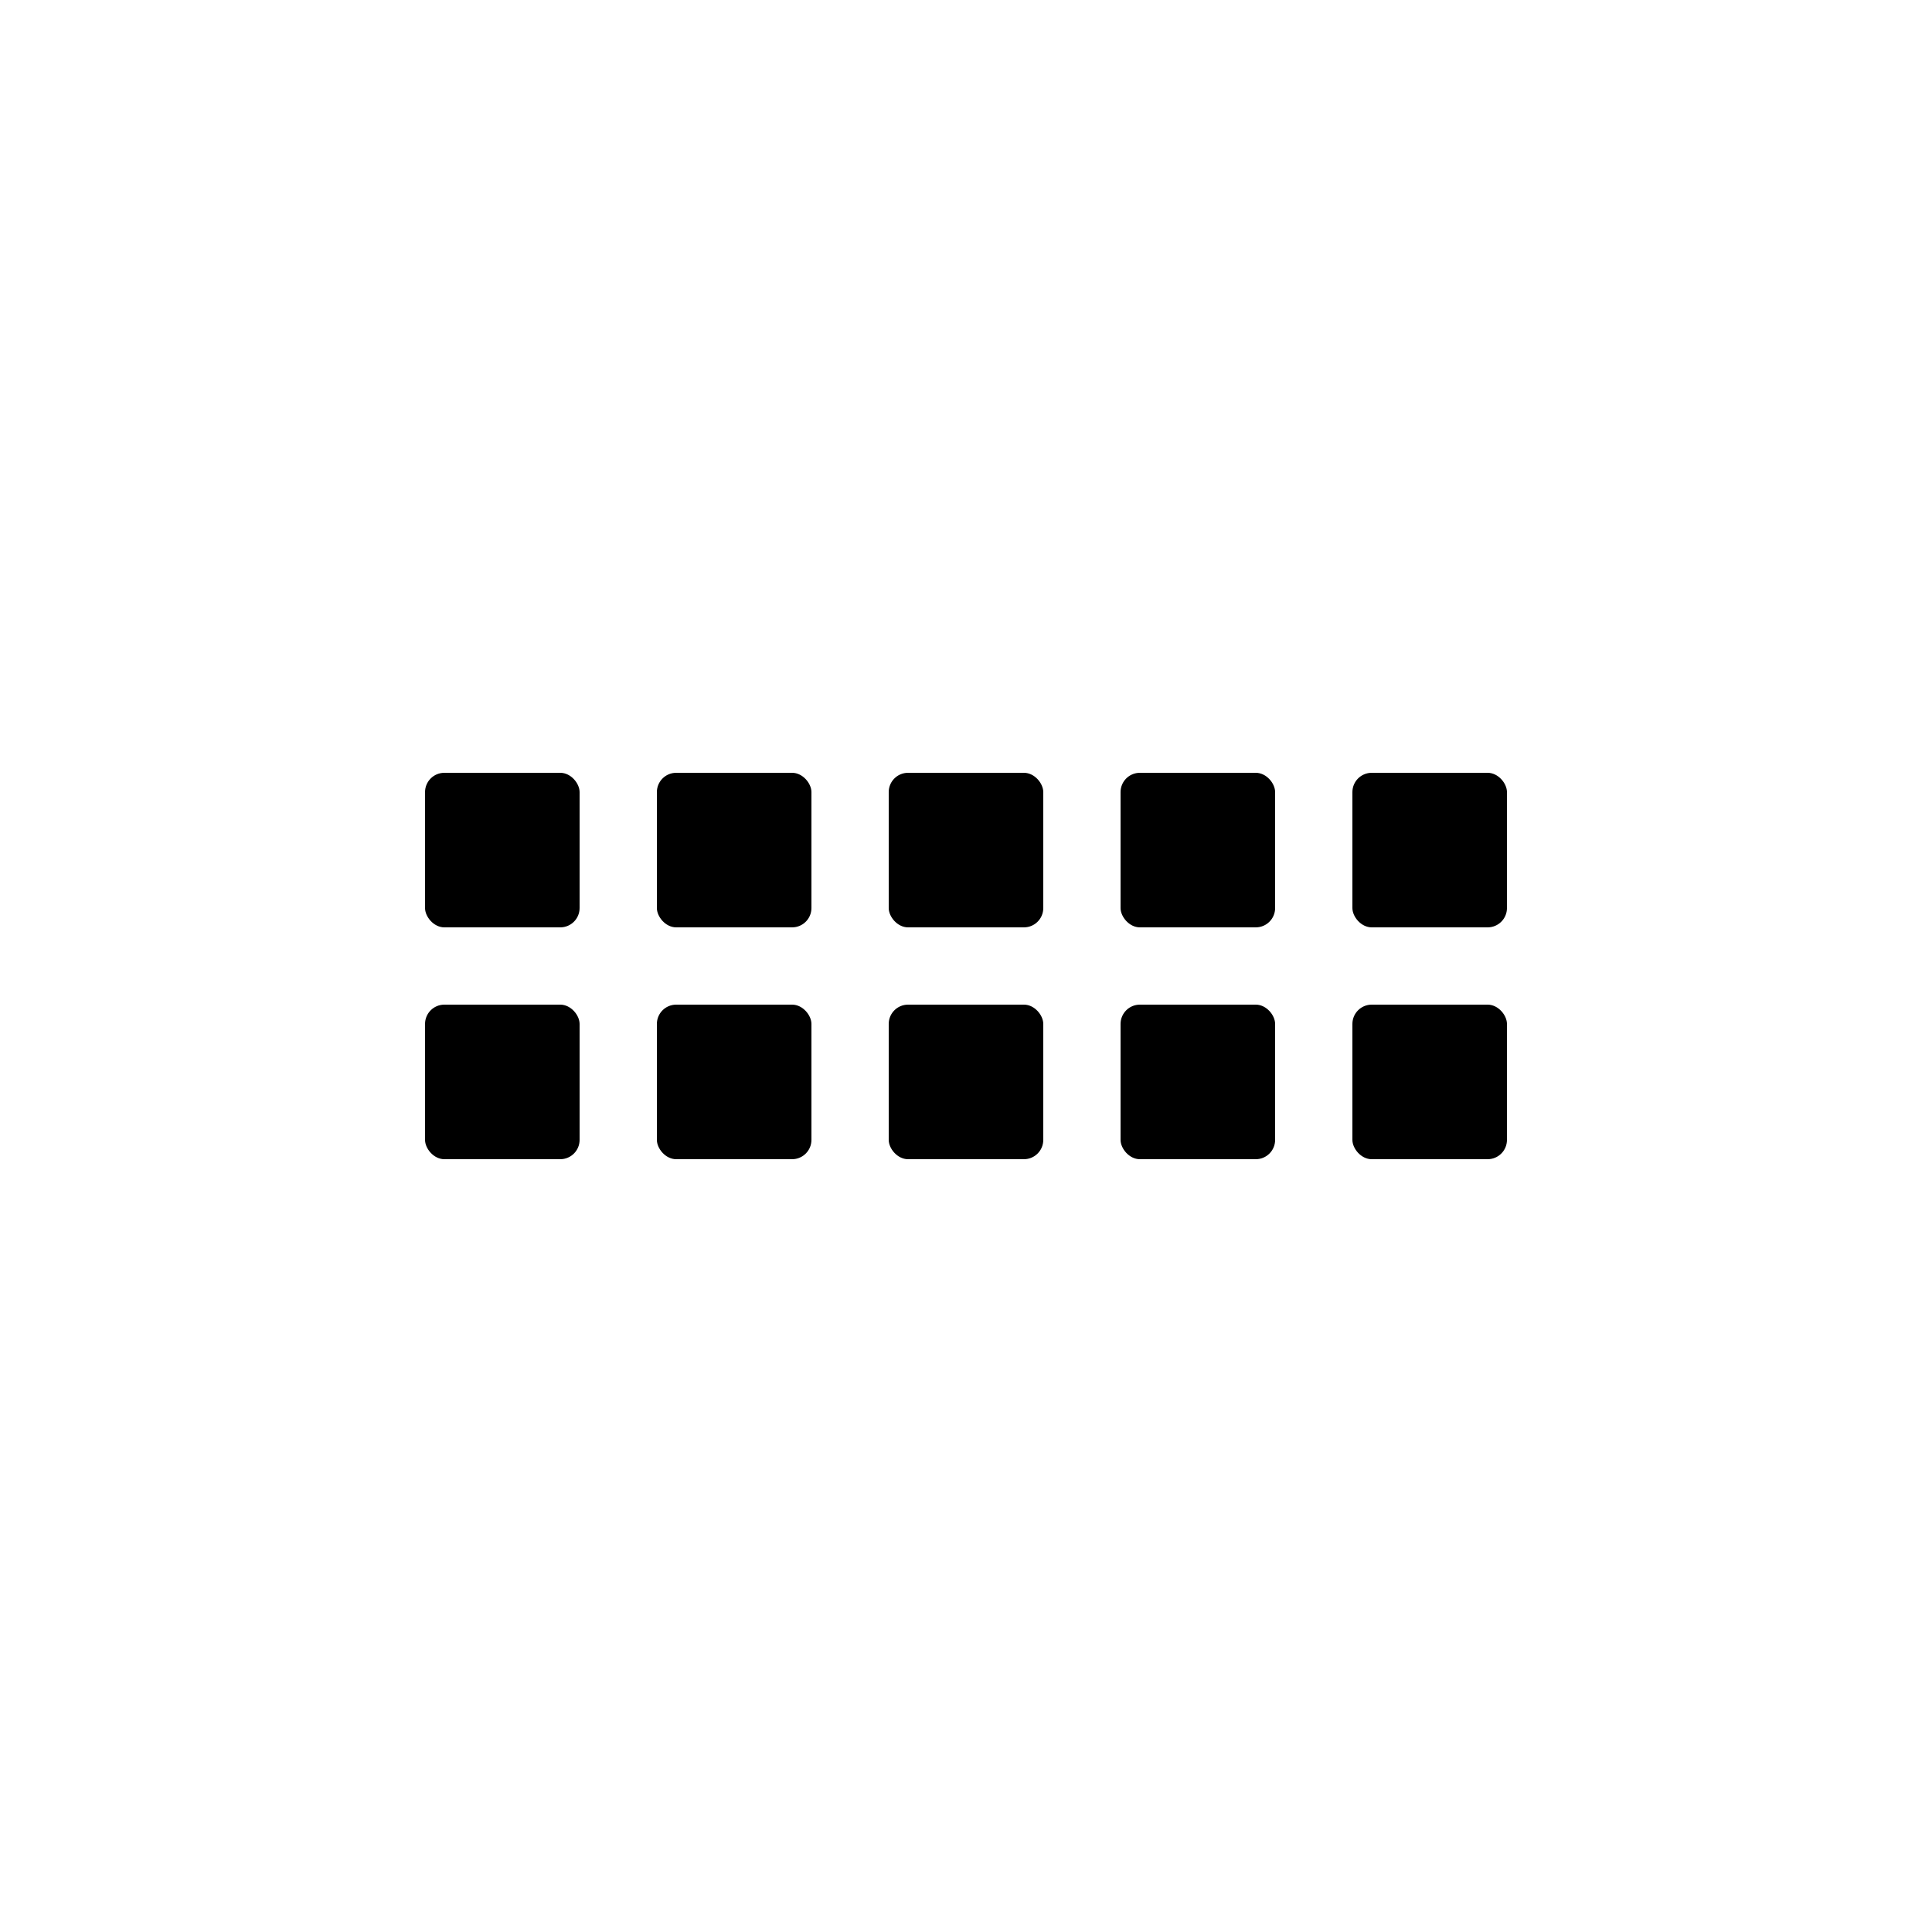 <svg xmlns="http://www.w3.org/2000/svg"
     width="100" height="100"
     viewBox="0 0 100 100">

  <defs>
    <rect id="parts" x="46" y="46" width="8" height="8" rx="1" />

    <symbol id="loading-icon" viewBox="0 0 100 100">
      <g id="parts-set1">
        <use href="#parts" x="-24" y="-6" />
      </g>
      <g id="parts-set2">
        <use href="#parts" x="-12" y="-6" />
        <use href="#parts" x="-24" y="6" />
      </g>
      <g id="parts-set3">
        <use href="#parts" x="0"   y="-6" />
        <use href="#parts" x="-12" y="6" />
      </g>
      <g id="parts-set4">
        <use href="#parts" x="12" y="-6" />
        <use href="#parts" x="0"  y="6" />
      </g>
      <g id="parts-set5">
        <use href="#parts" x="24" y="-6" />
        <use href="#parts" x="12" y="6" />
      </g>
      <g id="parts-set6">
        <use href="#parts" x="24" y="6" />
      </g>

      <!-- Editing the "values" properties will change the color -->
      <animate href="#parts-set1" attributeName="fill" values="#90917f; #f0e9a5; #d8d39b; #f0e9a5; #90917f; #90917f" begin="-0.6s" dur="1.8s" keyTimes="0; 0.1; 0.175; 0.25; 0.4; 1" repeatCount="indefinite" />
      <animate href="#parts-set2" attributeName="fill" values="#90917f; #f0e9a5; #d8d39b; #f0e9a5; #90917f; #90917f" begin="-0.3s" dur="1.8s" keyTimes="0; 0.1; 0.175; 0.25; 0.4; 1" repeatCount="indefinite" />
      <animate href="#parts-set3" attributeName="fill" values="#90917f; #f0e9a5; #d8d39b; #f0e9a5; #90917f; #90917f" begin="-0.0s" dur="1.8s" keyTimes="0; 0.1; 0.175; 0.25; 0.4; 1" repeatCount="indefinite" />
      <animate href="#parts-set4" attributeName="fill" values="#90917f; #f0e9a5; #d8d39b; #f0e9a5; #90917f; #90917f" begin="-1.5s" dur="1.8s" keyTimes="0; 0.1; 0.175; 0.25; 0.4; 1" repeatCount="indefinite" />
      <animate href="#parts-set5" attributeName="fill" values="#90917f; #f0e9a5; #d8d39b; #f0e9a5; #90917f; #90917f" begin="-1.2s" dur="1.8s" keyTimes="0; 0.1; 0.175; 0.25; 0.4; 1" repeatCount="indefinite" />
      <animate href="#parts-set6" attributeName="fill" values="#90917f; #f0e9a5; #d8d39b; #f0e9a5; #90917f; #90917f" begin="-0.9s" dur="1.8s" keyTimes="0; 0.1; 0.175; 0.25; 0.4; 1" repeatCount="indefinite" />
    </symbol>
  </defs>

  <use href="#loading-icon" />
</svg>
